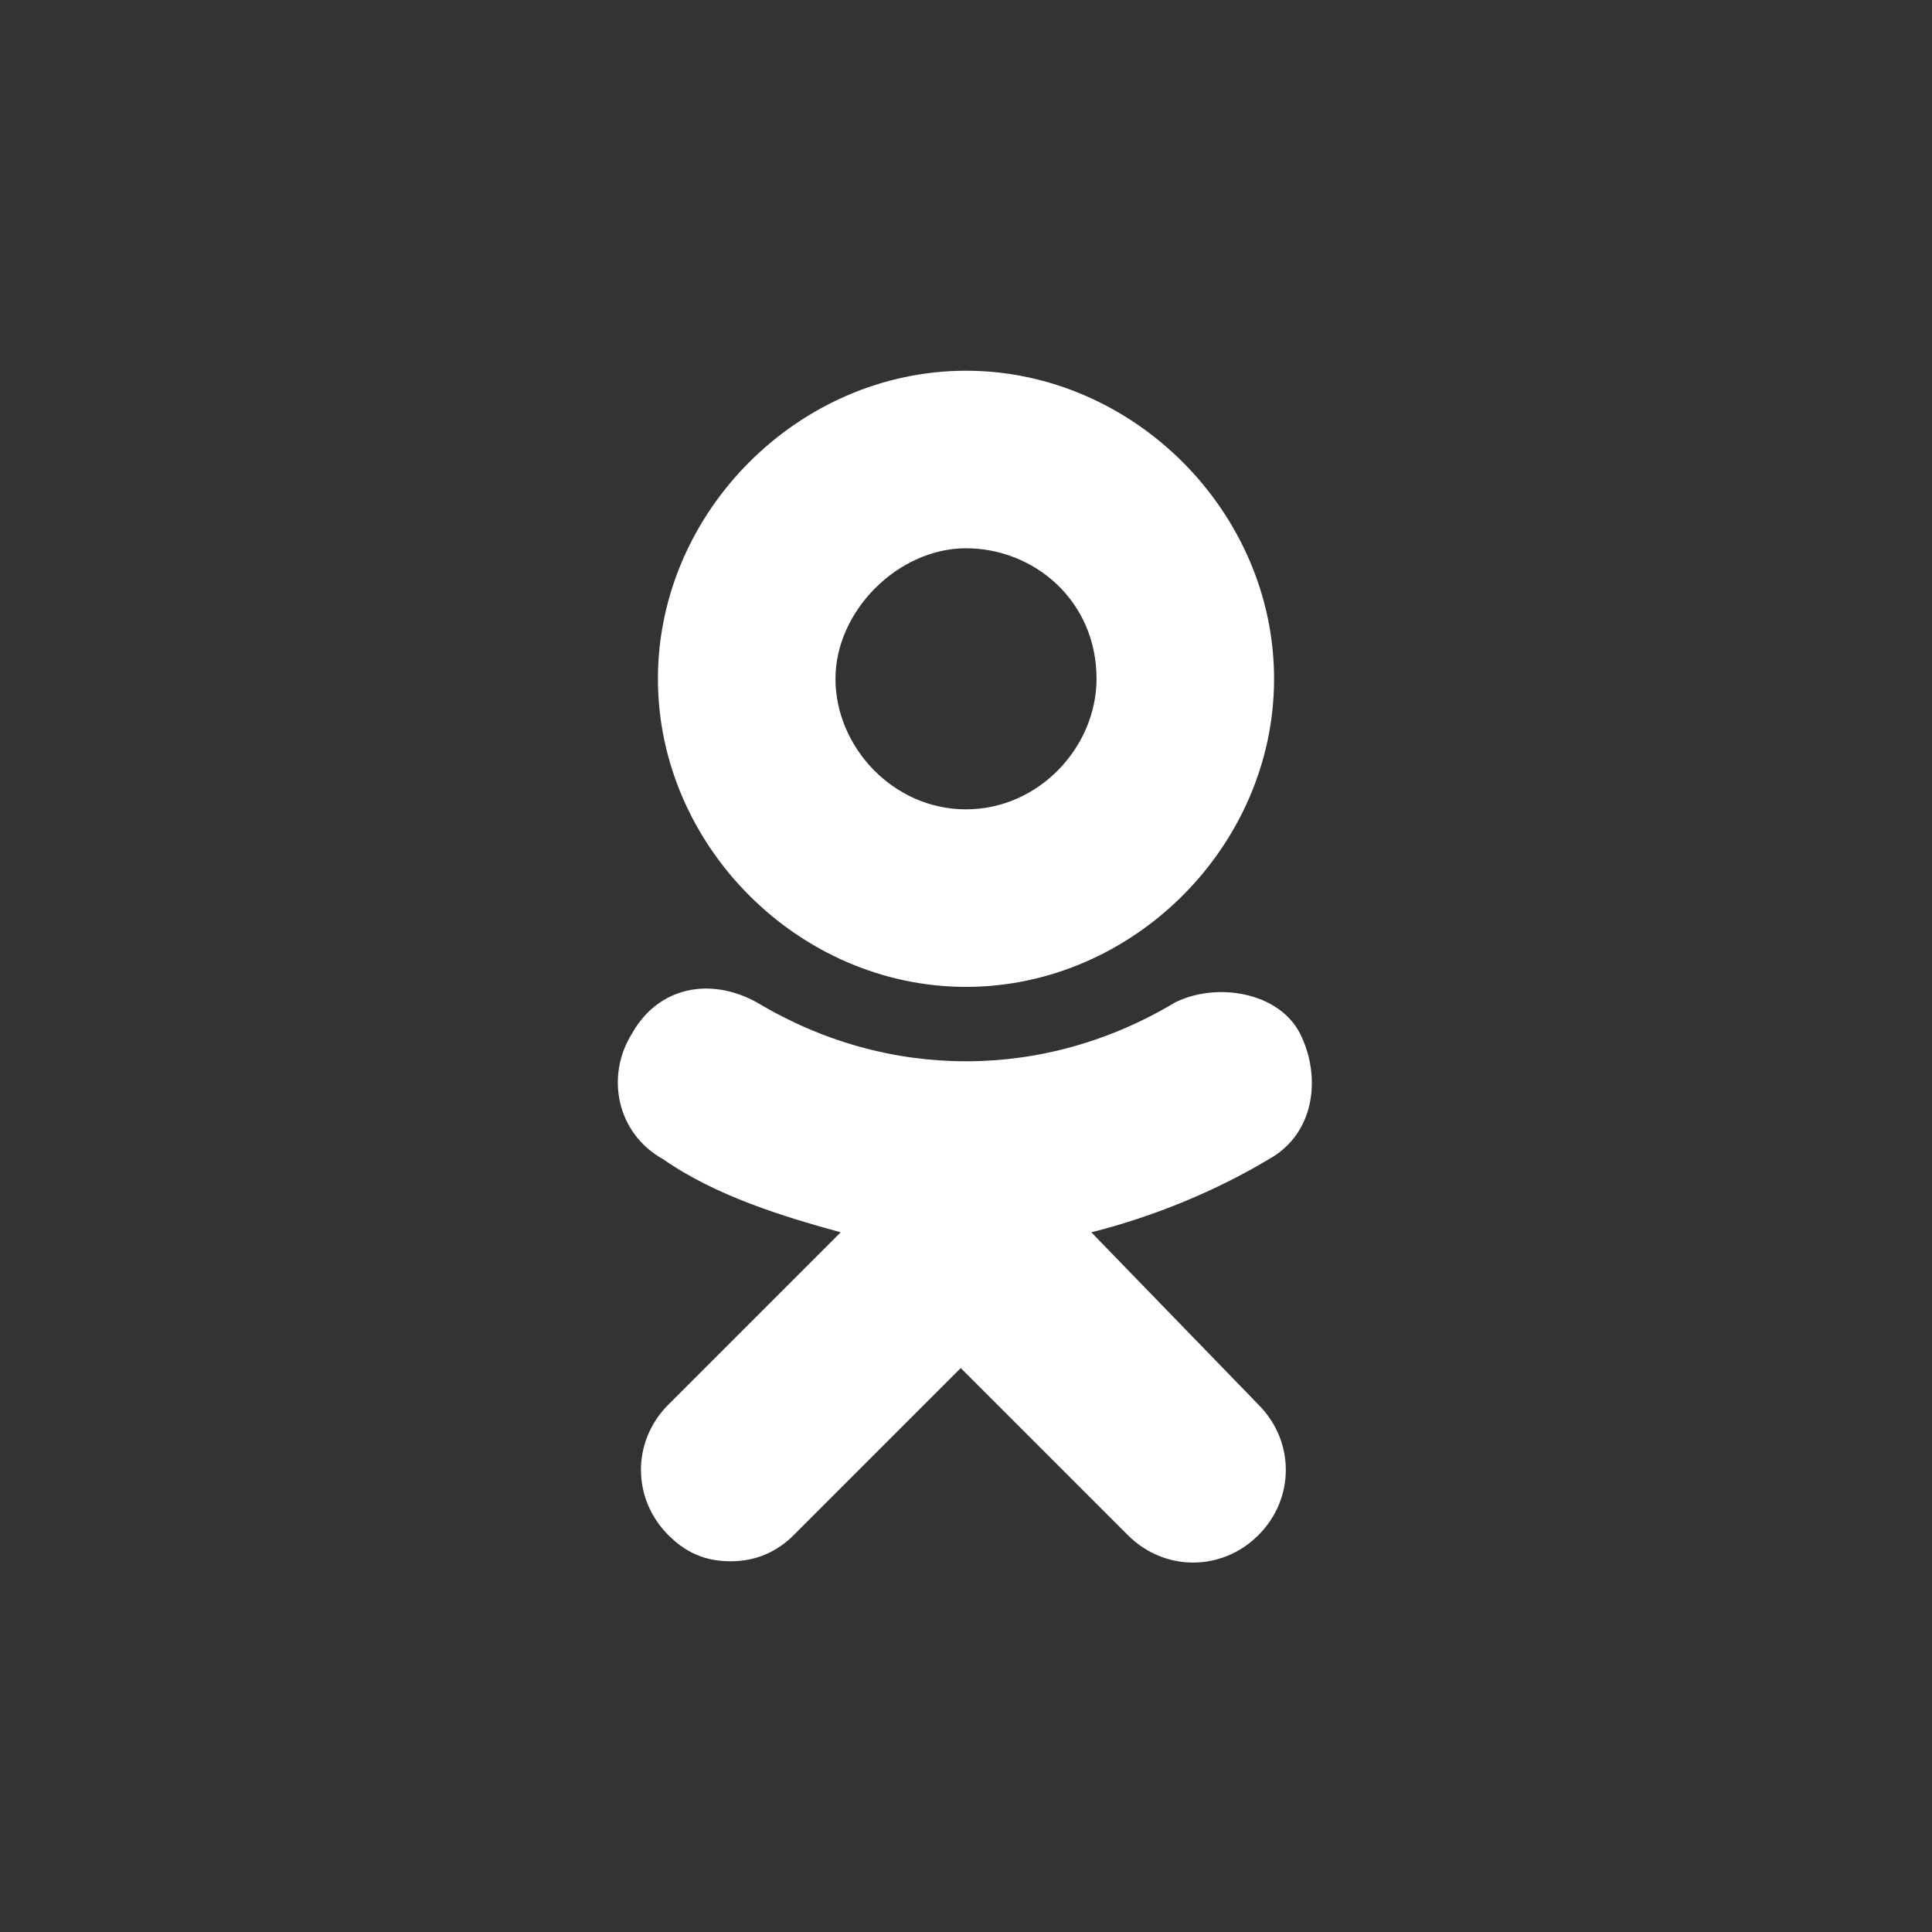 <?xml version="1.0" encoding="utf-8"?>
<!-- Generator: Adobe Illustrator 18.0.0, SVG Export Plug-In . SVG Version: 6.00 Build 0)  -->
<!DOCTYPE svg PUBLIC "-//W3C//DTD SVG 1.1//EN" "http://www.w3.org/Graphics/SVG/1.1/DTD/svg11.dtd">
<svg version="1.1" id="Слой_1" xmlns="http://www.w3.org/2000/svg" xmlns:xlink="http://www.w3.org/1999/xlink" x="0px" y="0px"
	 viewBox="0 0 37 37" enable-background="new 0 0 37 37" xml:space="preserve">
<rect x="0" y="0" width="37" height="37" fill="#333333" stroke="none"/>
<g>
	<g>
		<path fill="#FFFFFF" d="M18.5,18.9c3.2,0,5.9-2.7,5.9-5.9s-2.7-5.9-5.9-5.9s-5.9,2.7-5.9,5.9S15.3,18.9,18.5,18.9z M18.5,10.5
			c1.3,0,2.5,1,2.5,2.5c0,1.3-1.1,2.5-2.5,2.5S16,14.3,16,13S17.2,10.5,18.5,10.5z M20.9,23.6c1.2-0.3,2.4-0.8,3.4-1.4
			c0.9-0.5,1-1.6,0.6-2.4s-1.6-1-2.4-0.6c-2.5,1.5-5.5,1.5-8,0c-0.9-0.5-1.9-0.3-2.4,0.6c-0.5,0.8-0.3,1.9,0.6,2.4
			c1,0.7,2.3,1.1,3.4,1.4l-3.3,3.3c-0.7,0.7-0.7,1.8,0,2.5c0.4,0.4,0.8,0.5,1.2,0.5c0.5,0,0.9-0.2,1.2-0.5l3.2-3.2l3.2,3.2
			c0.7,0.7,1.8,0.7,2.5,0c0.7-0.7,0.7-1.8,0-2.5L20.9,23.6z"/>
	</g>
</g>
</svg>
